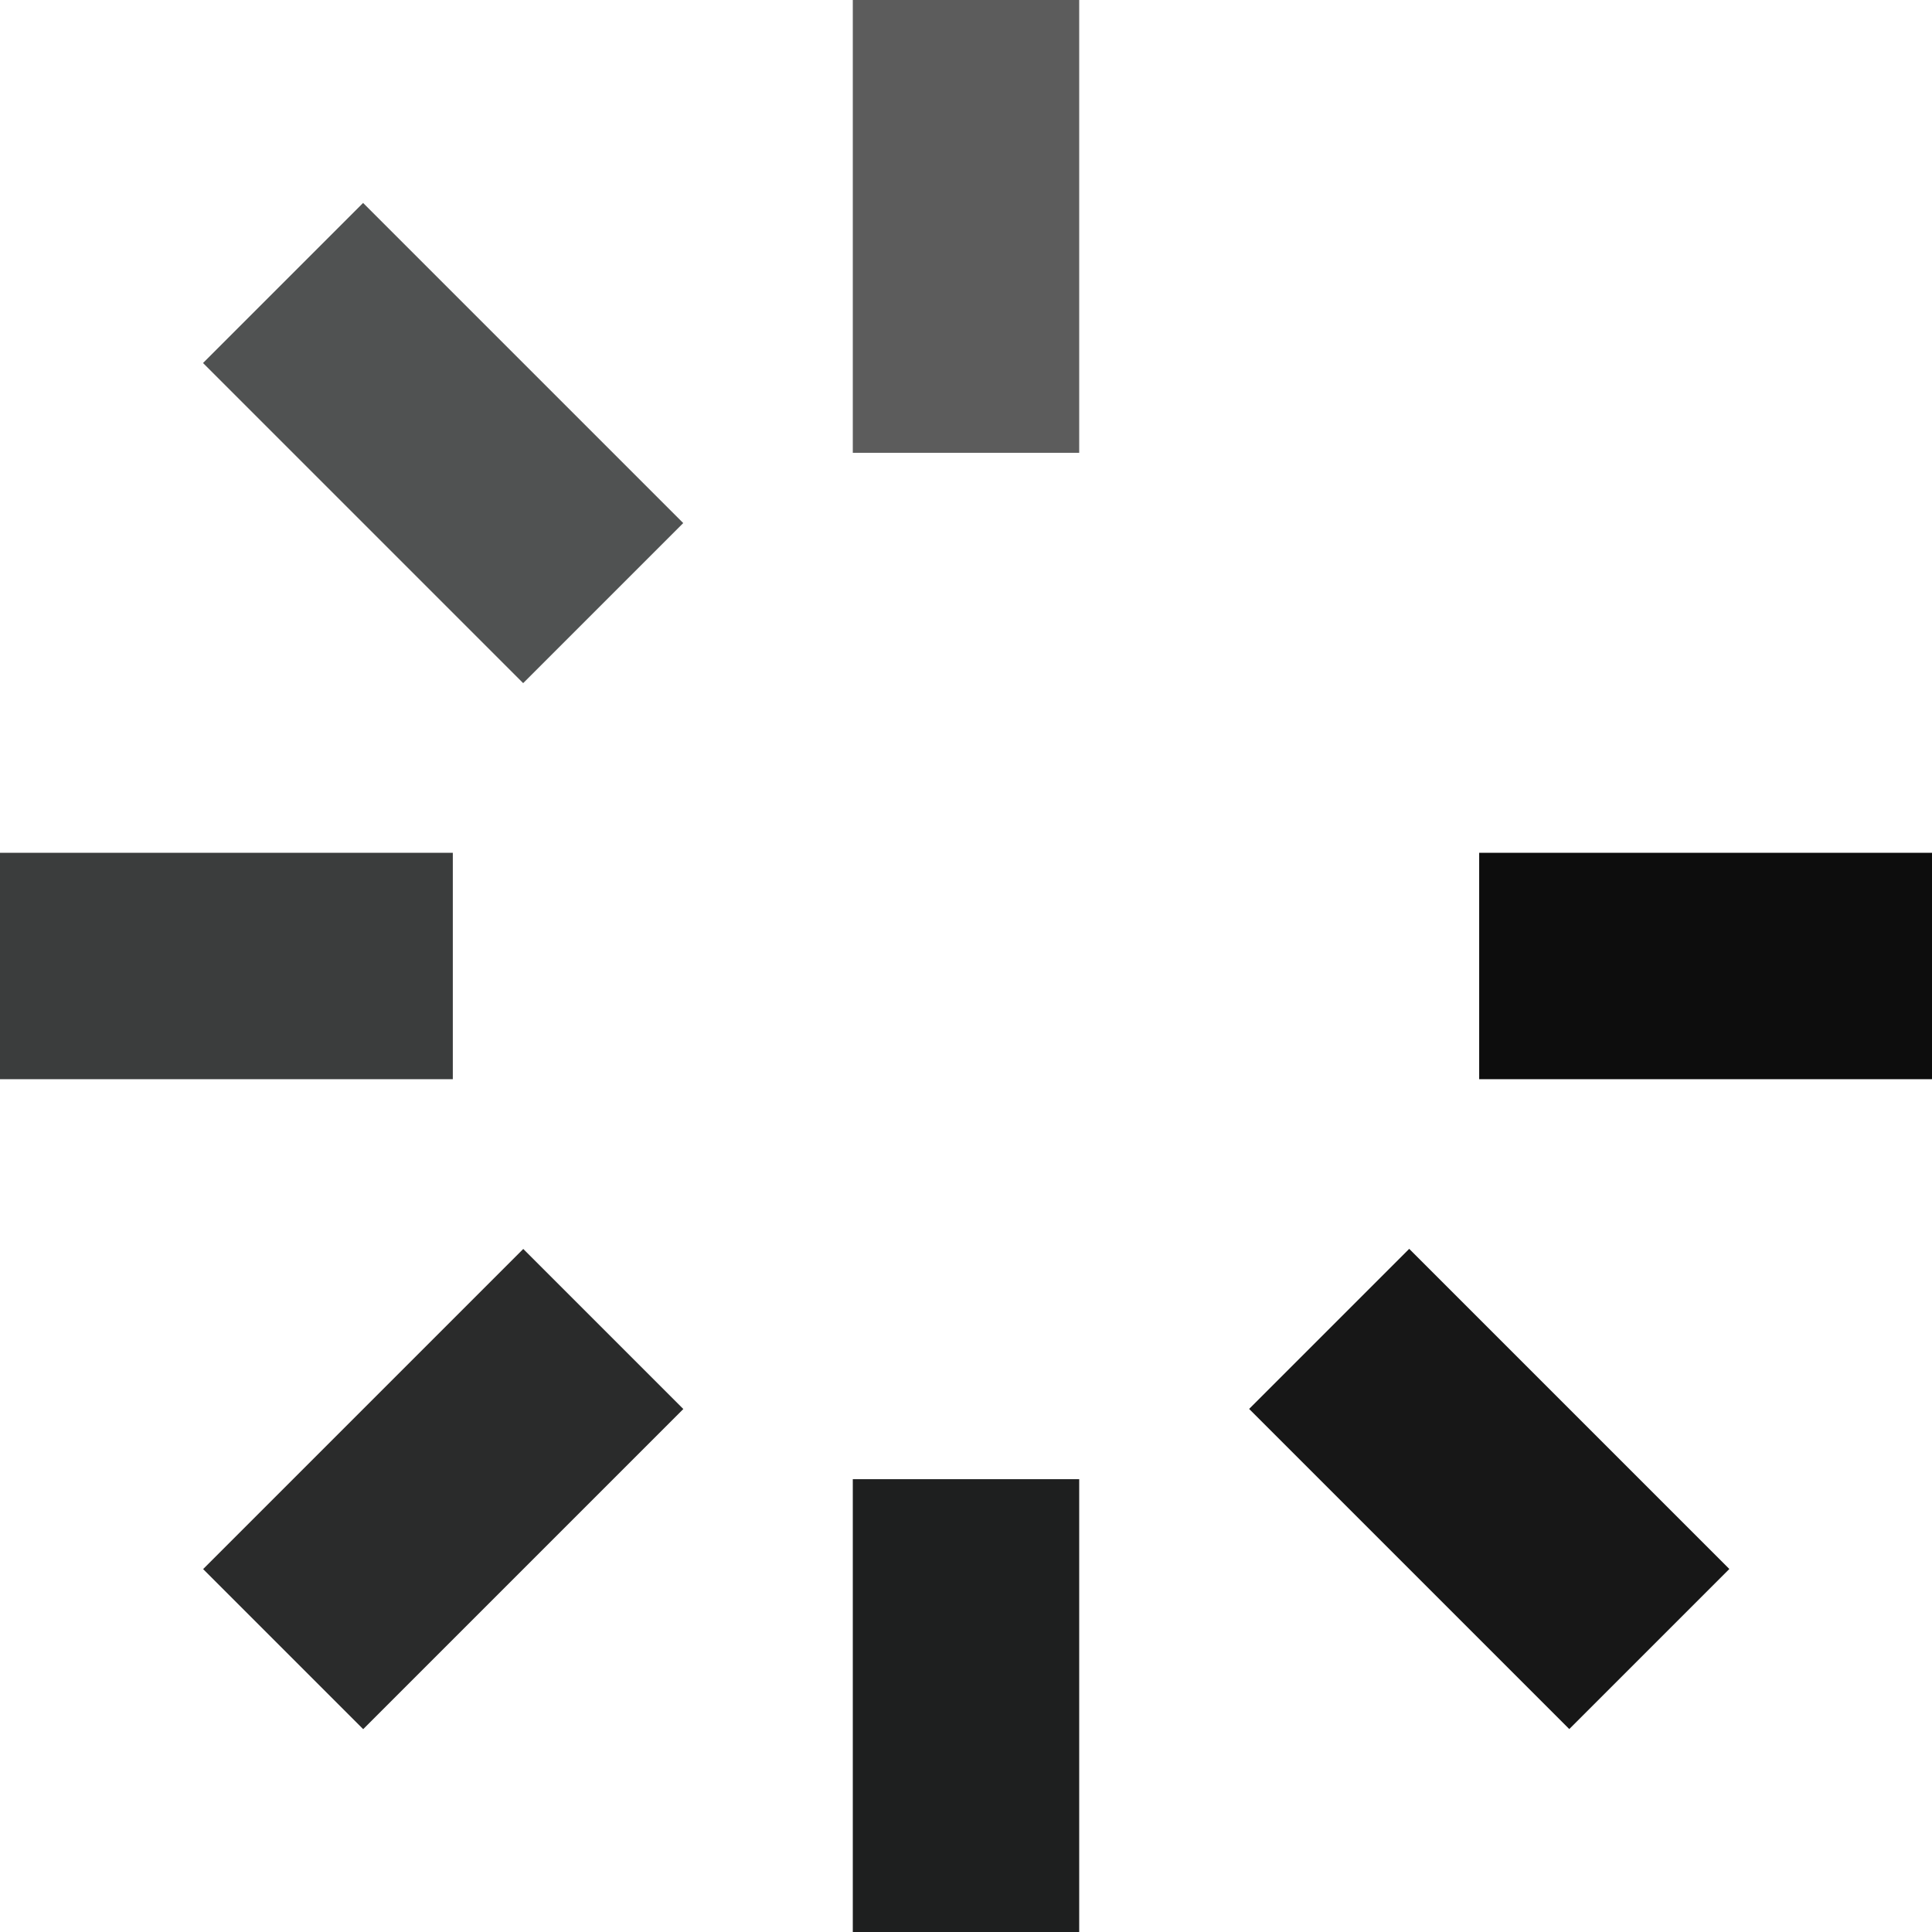 <svg xmlns="http://www.w3.org/2000/svg" xmlns:xlink="http://www.w3.org/1999/xlink" version="1.1" id="Capa_1" x="0px" y="0px" viewBox="0 0 512 512" style="enable-background:new 0 0 512 512;" xml:space="preserve">
<g>
<rect x="226" style="fill: rgb(92, 92, 92);" width="60" height="120" id="id_101"></rect>
<rect x="87.41" y="57.411" transform="matrix(-0.707 0.707 -0.707 -0.707 283.452 117.411)" style="fill: rgb(80, 82, 82);" width="59.999" height="119.999" id="id_102"></rect>
</g>
<g>
<rect y="226" style="fill: rgb(59, 61, 61);" width="120" height="60" id="id_103"></rect>
<rect x="57.406" y="364.584" transform="matrix(-0.707 0.707 -0.707 -0.707 479.436 590.579)" style="fill: rgb(42, 43, 43);" width="119.999" height="59.999" id="id_104"></rect>
</g>
<g>
<rect x="226" y="392" style="fill: rgb(30, 31, 31);" width="60" height="120" id="id_105"></rect>
<rect x="364.579" y="334.591" transform="matrix(-0.707 0.707 -0.707 -0.707 952.606 394.598)" style="fill: rgb(23, 23, 23);" width="59.999" height="119.999" id="id_106"></rect>
</g>
<rect x="392" y="226" style="fill: rgb(13, 13, 13);" width="120" height="60" id="id_107"></rect>
<g>
</g>
<g>
</g>
<g>
</g>
<g>
</g>
<g>
</g>
<g>
</g>
<g>
</g>
<g>
</g>
<g>
</g>
<g>
</g>
<g>
</g>
<g>
</g>
<g>
</g>
<g>
</g>
<g>
</g>
</svg>